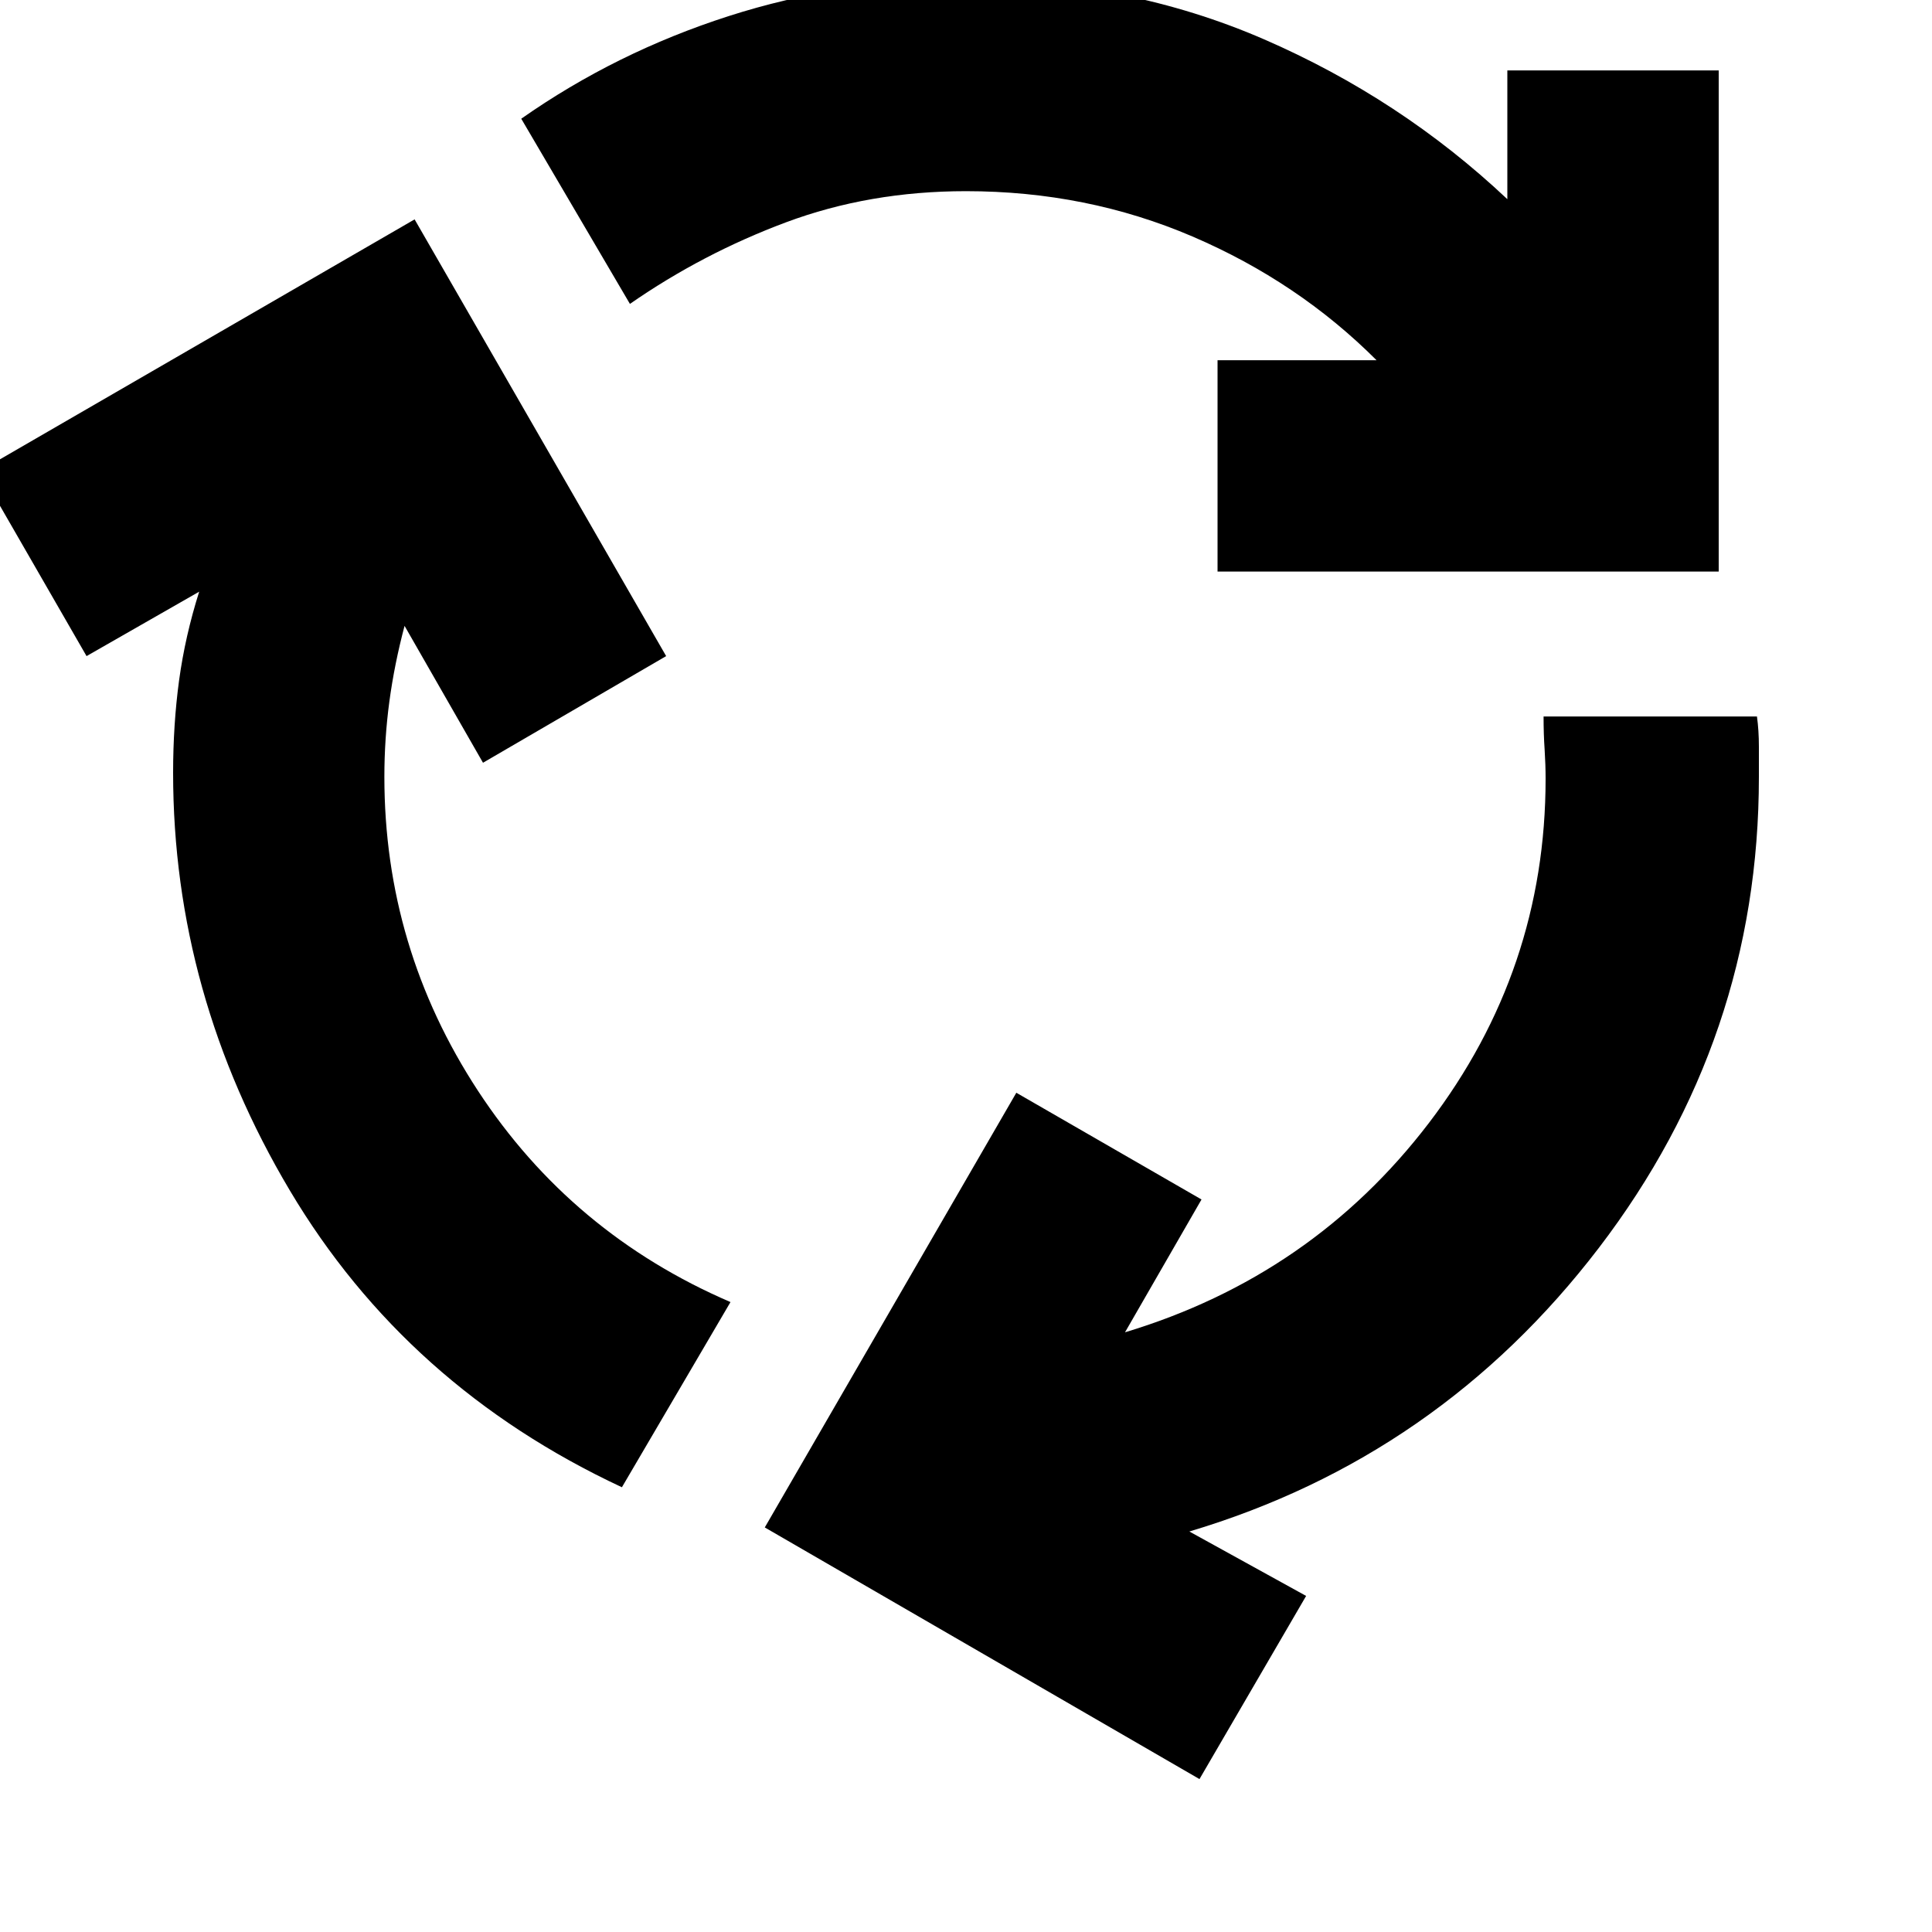 <svg xmlns="http://www.w3.org/2000/svg" height="20" width="20"><path d="M6.438 15.396Q4.208 14.354 3 12.323 1.792 10.292 1.792 8q0-.5.062-.958.063-.459.208-.917l-1.166.667-1.104-1.917 4.5-2.604 2.604 4.521L5 7.896l-.812-1.417q-.105.396-.157.781-.052.386-.052.782 0 1.77.969 3.25.969 1.479 2.614 2.187Zm6.166-9.479V3.729h1.646q-.812-.812-1.906-1.281Q11.25 1.979 10 1.979q-1 0-1.865.323-.864.323-1.614.844L5.396 1.229Q6.375.542 7.542.167 8.708-.208 10-.208q1.667 0 3.083.614 1.417.615 2.521 1.656V.729h2.188v5.188Zm-.187 12.5-4.5-2.605 2.604-4.5 1.917 1.105-.792 1.375q1.937-.584 3.146-2.167Q16 10.042 16 8.062q0-.145-.01-.302-.011-.156-.011-.343h2.209q.02.145.02.312v.313q0 2.708-1.656 4.875-1.656 2.166-4.24 2.937l1.209.667Z"/></svg>